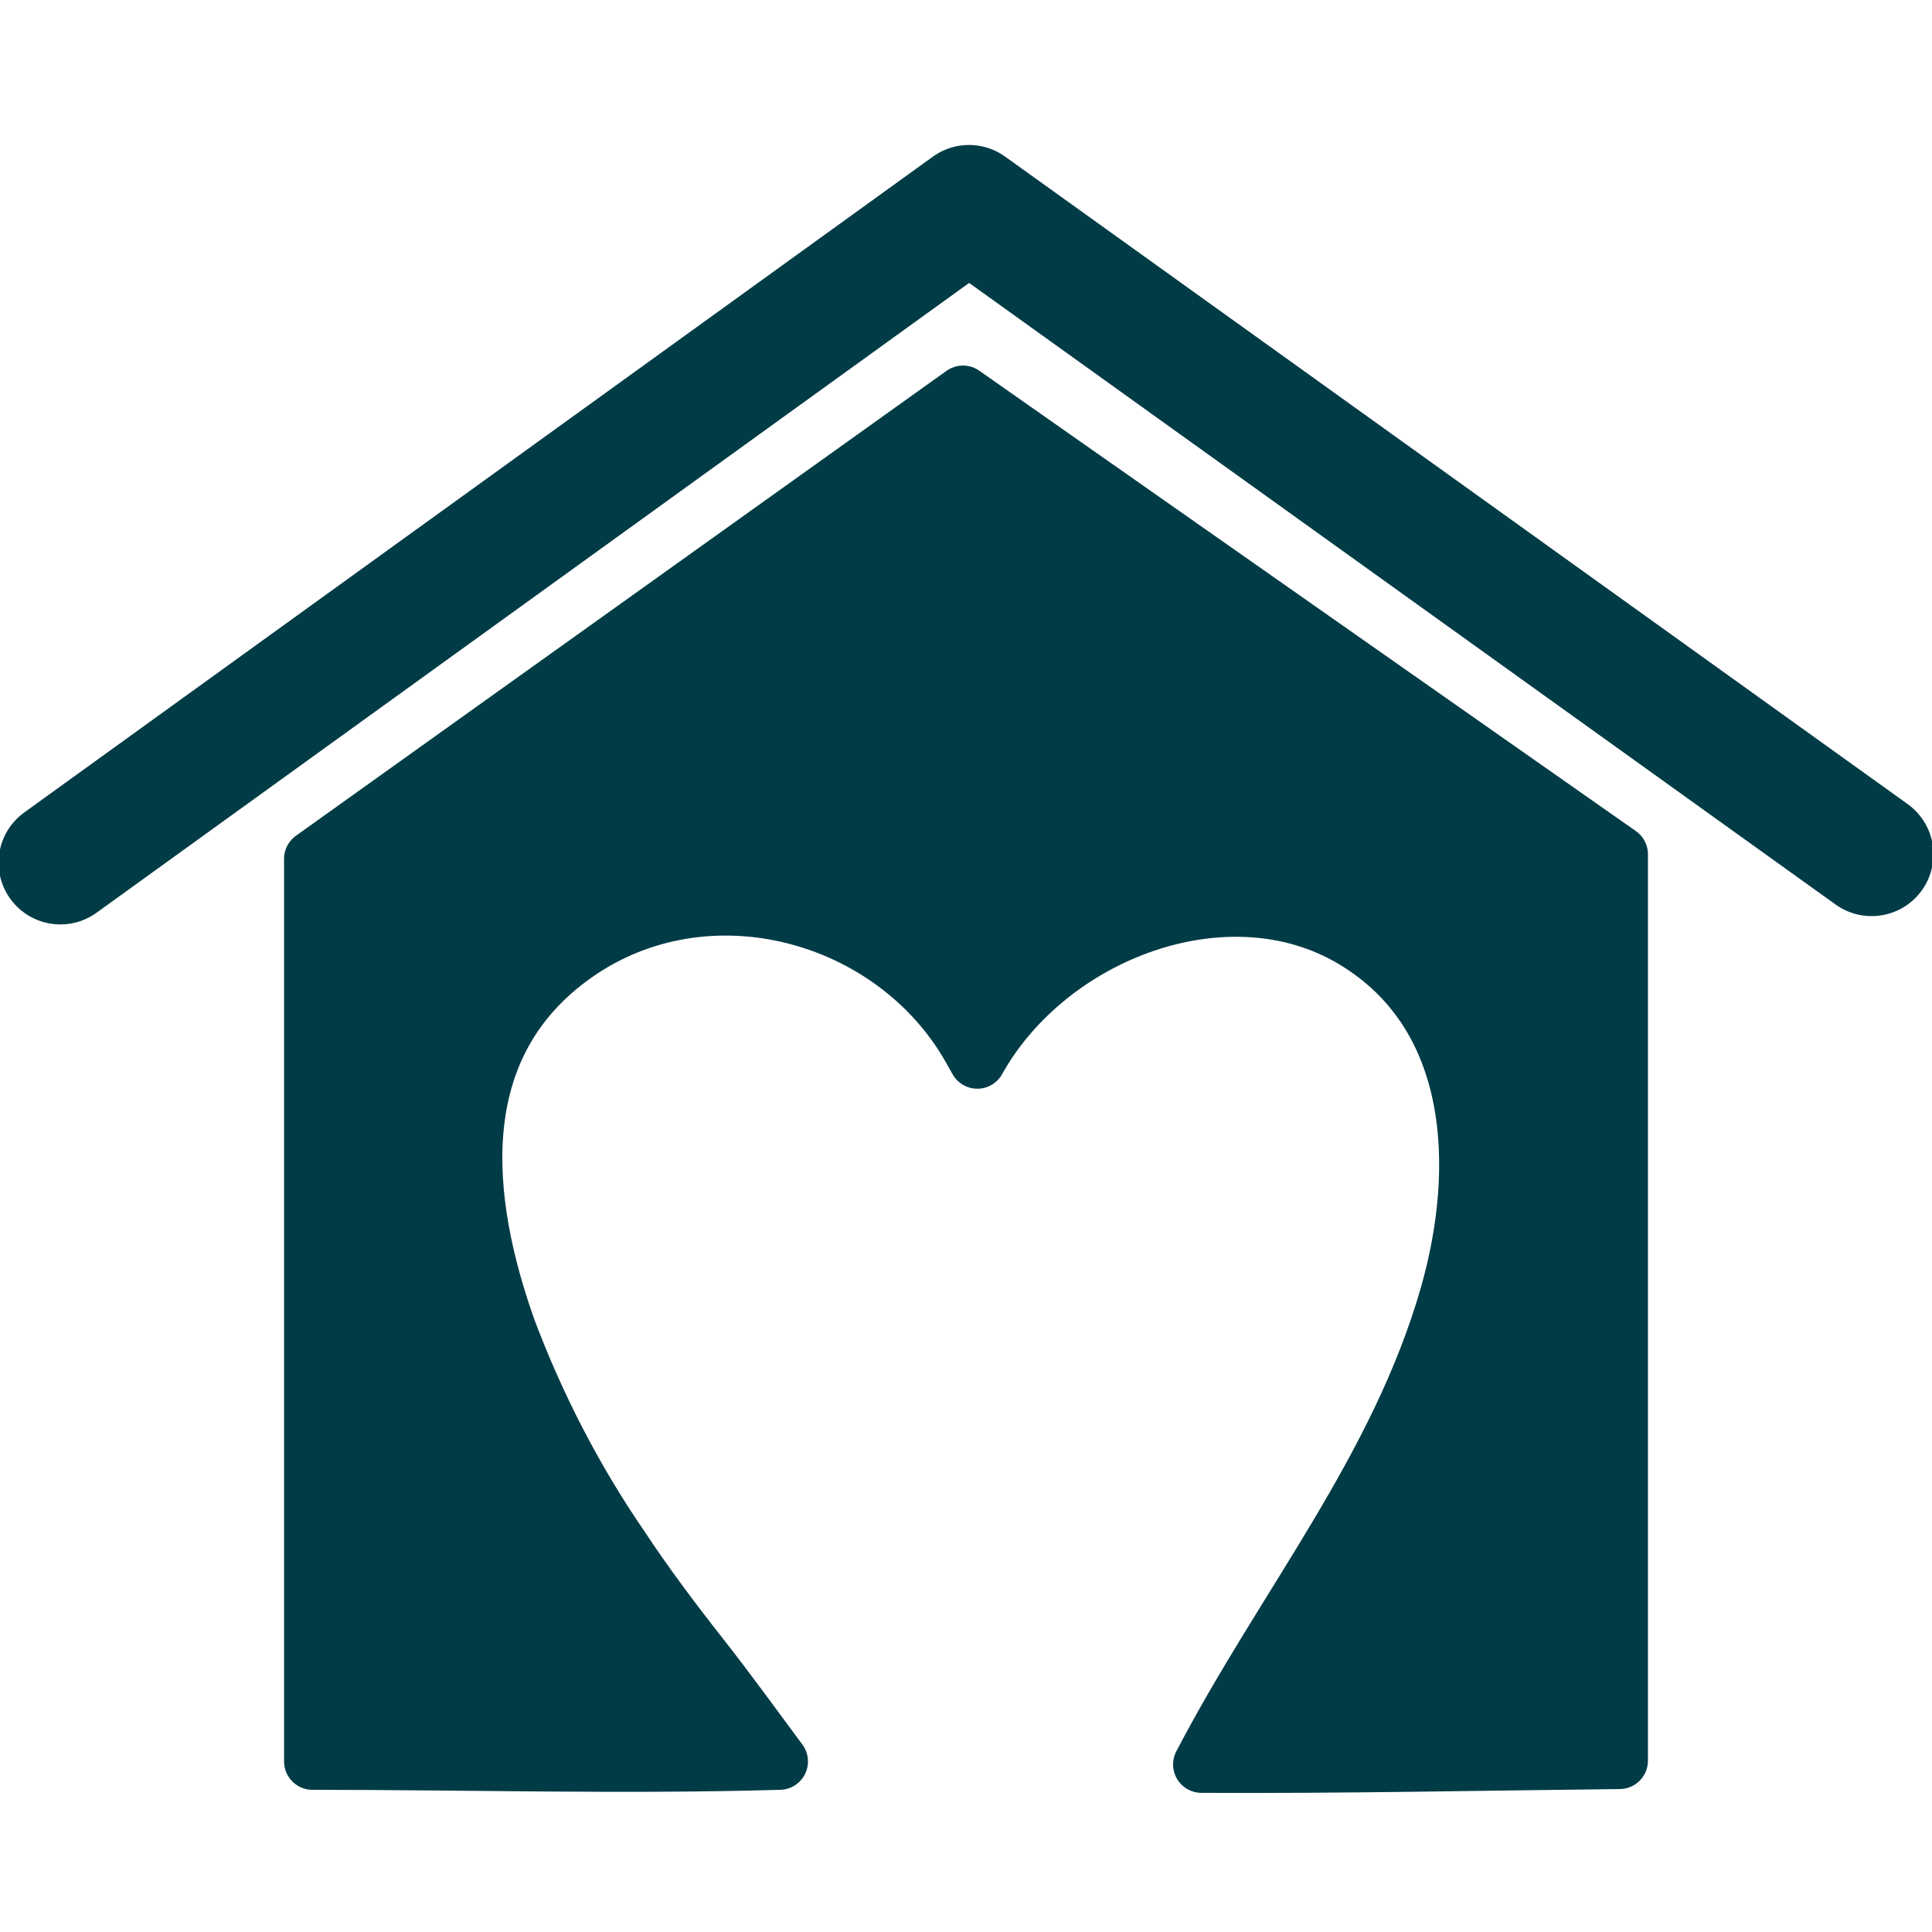 <?xml version="1.0" encoding="utf-8"?>
<!-- Generator: Adobe Illustrator 22.0.1, SVG Export Plug-In . SVG Version: 6.00 Build 0)  -->
<svg version="1.1" id="Layer_1" xmlns="http://www.w3.org/2000/svg" xmlns:xlink="http://www.w3.org/1999/xlink" x="0px" y="0px"
	 viewBox="0 0 256 256" style="enable-background:new 0 0 256 256;" xml:space="preserve">
<style type="text/css">
	.st0{fill:none;stroke:#003B46;stroke-width:16.38;stroke-linecap:round;stroke-linejoin:round;}
	.st1{fill:#003B46;stroke:#003B46;stroke-width:7.52;stroke-linecap:round;stroke-linejoin:round;}
</style>
<title>256px</title>
<polyline class="st0" points="8,114.3 128.4,27.4 248,113.2 "/>
<path class="st1" d="M128.6,138.9c-10.2-18-34.9-24.7-52.3-12.5s-15.1,32.7-9,49.8c3.8,10.1,8.8,19.8,14.9,28.7
	c3.3,5,6.9,9.8,10.6,14.5s7,9.3,10.5,14c-20.6,0.6-41.2,0-61.9,0V113.8l86.2-61.6l87,61v120.1c-18.5,0.2-36.9,0.6-55.4,0.5
	c10.9-20.9,26.1-39.1,32.7-62.2c4.8-16.8,4-37.2-12.6-47.1s-40.3-1-49.8,16L128.6,138.9z"/>
</svg>
